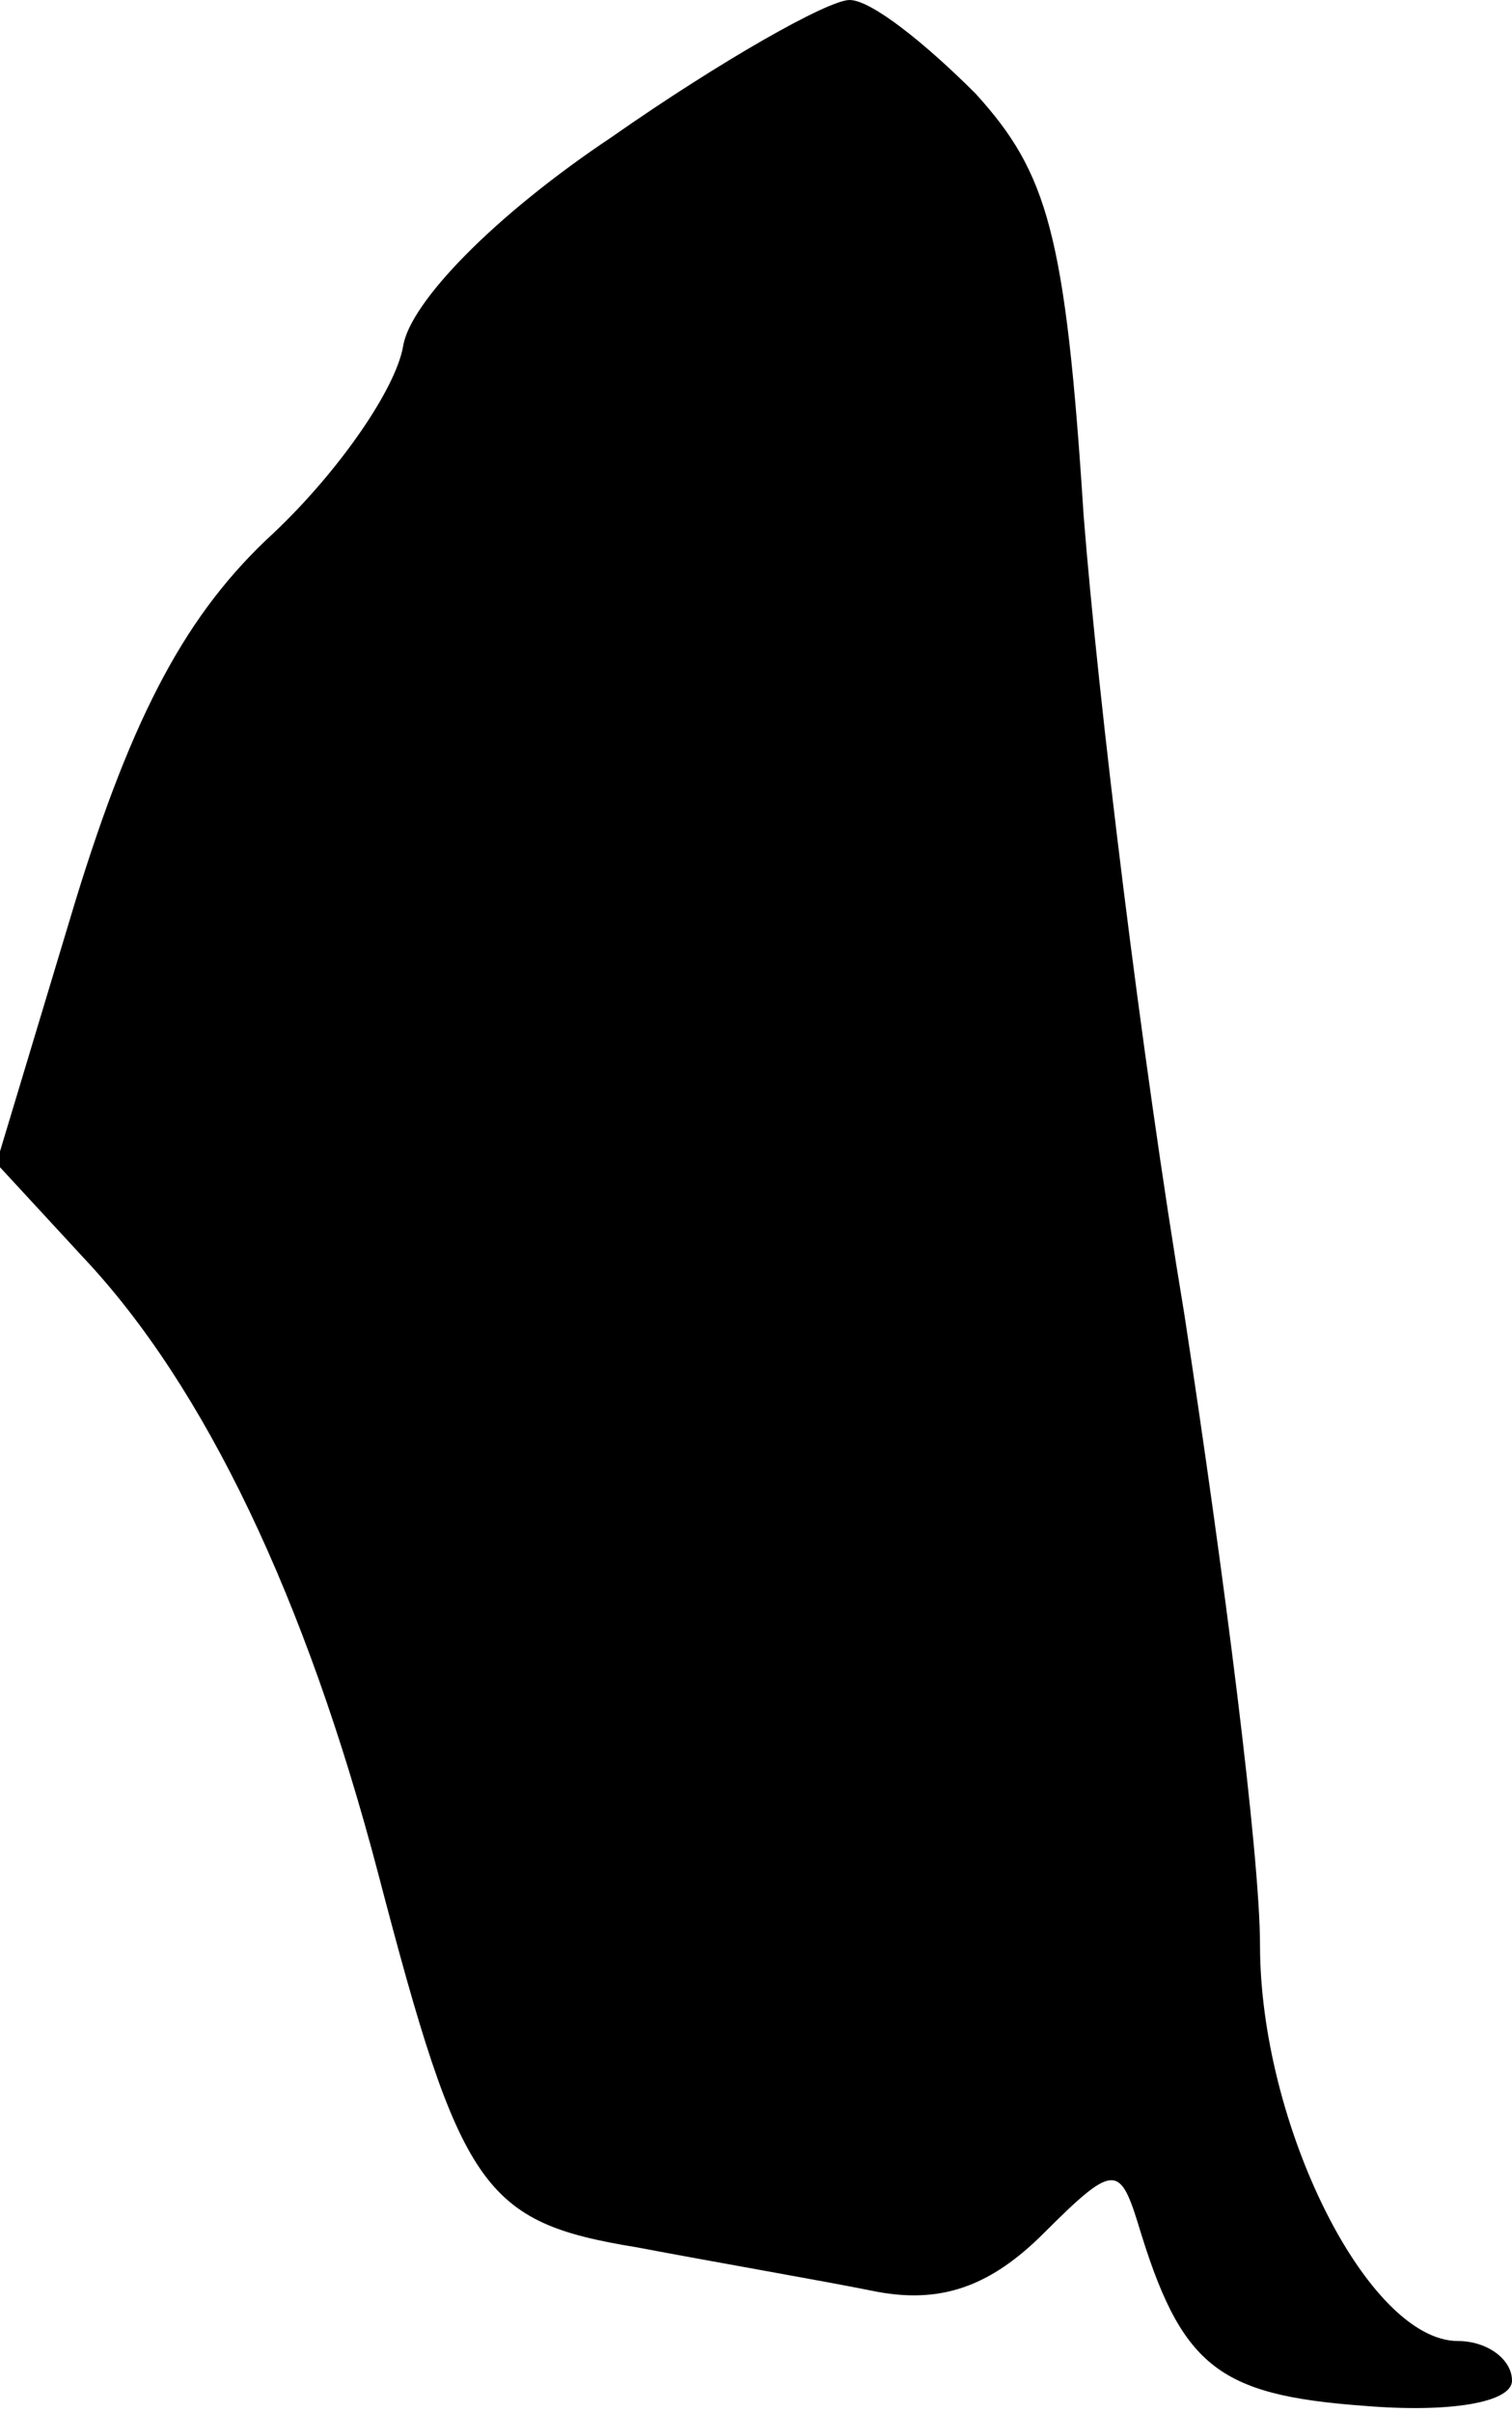 <?xml version="1.0" standalone="no"?>
<!DOCTYPE svg PUBLIC "-//W3C//DTD SVG 20010904//EN"
 "http://www.w3.org/TR/2001/REC-SVG-20010904/DTD/svg10.dtd">
<svg version="1.0" xmlns="http://www.w3.org/2000/svg"
 width="42pt" height="67pt" viewBox="0 0 42 67"
 preserveAspectRatio="xMidYMid meet">
<g transform="translate(0,67) scale(0.1,-0.1)"
fill="#000000" stroke="none">
<path fill="#000000" stroke="none" d="M170 632 c-33 -22 -56 -46 -58 -58 -2
-12 -18 -35 -36 -52 -24 -22 -39 -50 -55 -102 l-22 -73 24 -26 c34 -36 62 -95
82 -171 23 -88 29 -97 72 -104 21 -4 50 -9 65 -12 19 -4 33 1 48 16 19 19 21
19 26 3 12 -40 22 -48 63 -51 24 -2 41 1 41 7 0 6 -7 11 -15 11 -25 0 -55 60
-55 110 0 25 -10 103 -21 175 -12 72 -24 171 -28 222 -5 78 -10 95 -30 117
-14 14 -29 26 -35 26 -6 0 -36 -17 -66 -38z"/>
</g>
</svg>
